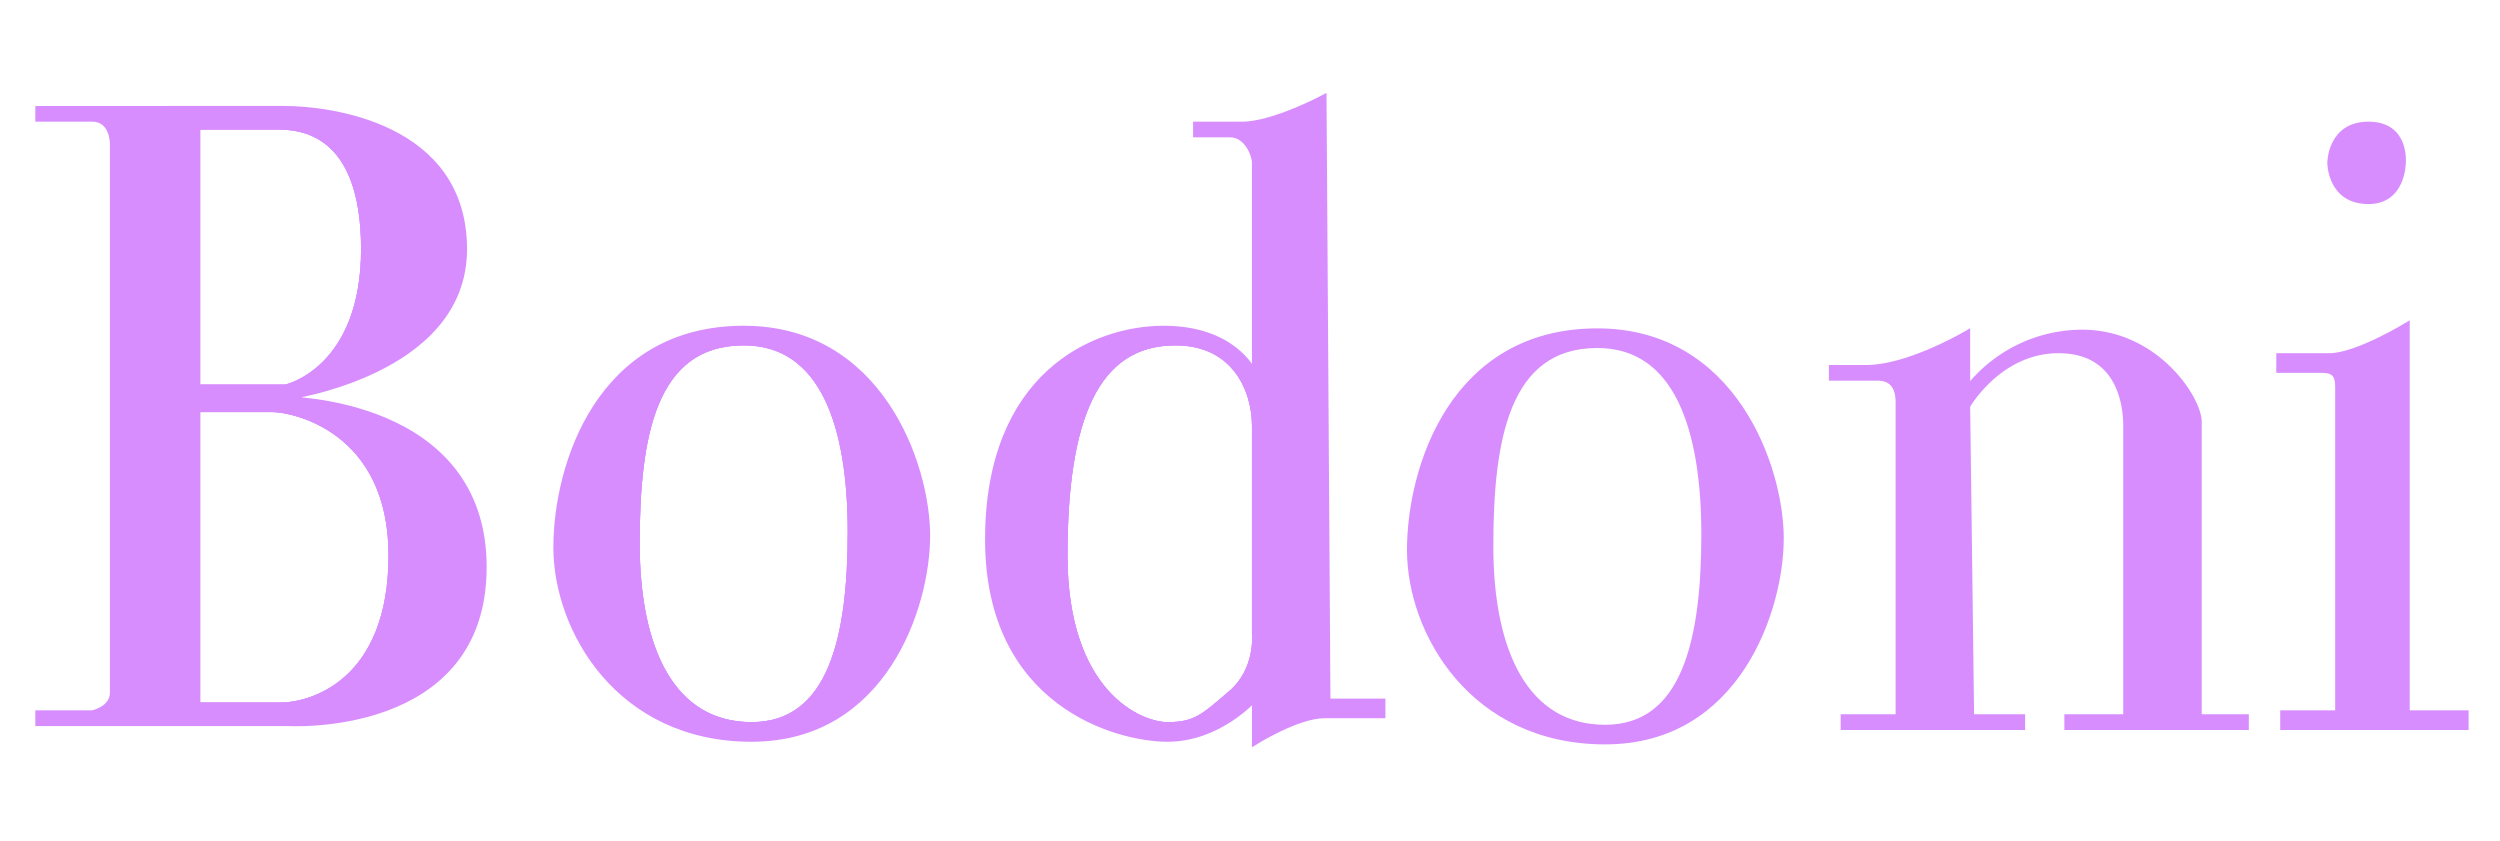 <svg xmlns="http://www.w3.org/2000/svg" viewBox="0 0 637 214.29"><defs><style>.cls-1{fill:#d88dff;}.cls-1,.cls-2{stroke:#d88dff;stroke-miterlimit:10;}.cls-2{fill:none;}</style></defs><g id="Layer_13" data-name="Layer 13"><path class="cls-1" d="M72.5,101.5s46-6,46-38-35-36-46-36H9.5v3h14c5,0,5,6,5,6v140c0,4-5,5-5,5H9.5v3h64s50,3,50-40S72.5,101.5,72.5,101.5Zm-22-69h20c6,0,22,1,22,31s-19,35-20,35h-22Zm21,147h-21v-75h19c5,0,30,5,30,37S79.5,179.5,71.5,179.5Z"/><path class="cls-2" d="M92.5,63.5c0,30-19,35-20,35h-22v-66h20C76.5,32.5,92.5,33.5,92.5,63.5Z"/><path class="cls-2" d="M99.5,141.5c0,32-20,38-28,38h-21v-75h19C74.5,104.5,99.5,109.5,99.5,141.5Z"/><path class="cls-2" d="M92.5,63.5c0,30-19,35-20,35h-22v-66h20C76.5,32.5,92.5,33.5,92.5,63.5Z"/><path class="cls-2" d="M99.5,141.5c0,32-20,38-28,38h-21v-75h19C74.5,104.5,99.5,109.5,99.5,141.5Z"/><path class="cls-1" d="M189.5,83.5c-37,0-48,35-48,56s16,49,50,49,45-34,45-52S224.5,83.5,189.5,83.5Zm2,101c-20,0-29-19-29-46s4-51,27-51c20,0,27,21,27,48S211.5,184.5,191.5,184.5Z"/><path class="cls-2" d="M216.5,135.5c0,27-5,49-25,49s-29-19-29-46,4-51,27-51C209.5,87.5,216.5,108.5,216.5,135.5Z"/><path class="cls-2" d="M216.5,135.5c0,27-5,49-25,49s-29-19-29-46,4-51,27-51C209.5,87.5,216.5,108.5,216.5,135.5Z"/><path class="cls-1" d="M407,84.17c-37,0-48,35-48,56s16,49,50,49,45-34,45-52S442,84.17,407,84.17Zm2,101c-20,0-29-19-29-46s4-51,27-51c20,0,27,21,27,48S429,185.17,409,185.17Z"/><path class="cls-1" d="M338.5,178.5l-1-154s-13,7-21,7h-12v3h9c4,0,6,5,6,7v53s-5-11-23-11-45,12-45,54,33,51,46,51,22-10,22-10v11s11-7,18-7h15v-4Zm-25-2c-7,6-9,8-16,8s-26-8-26-43,8-54,28-54c15,0,20,12,20,21v53S320.5,170.5,313.5,176.5Z"/><path class="cls-2" d="M313.5,176.5c-7,6-9,8-16,8s-26-8-26-43,8-54,28-54c15,0,20,12,20,21v53S320.5,170.5,313.5,176.5Z"/><path class="cls-2" d="M313.5,176.5c-7,6-9,8-16,8s-26-8-26-43,8-54,28-54c15,0,20,12,20,21v53S320.5,170.5,313.5,176.5Z"/><path class="cls-1" d="M466.5,96.5v-3h9c11,0,26-9,26-9v14a37.31,37.31,0,0,1,29-14c19,0,30,17,30,23v75h12v3h-46v-3h15v-74c0-6-2-19-17-19s-23,14-23,14l1,79h13v3h-46v-3h14v-80c0-3-1-6-5-6Z"/><path class="cls-1" d="M580.5,94.5v-4h13c7,0,20-8,20-8v99h15v4h-47v-4h14v-83c0-3-1-4-4-4Z"/><path class="cls-1" d="M603.5,31.5c10,0,9,10,9,10s0,10-9,10c-10,0-10-10-10-10S593.5,31.5,603.5,31.5Z"/></g></svg>